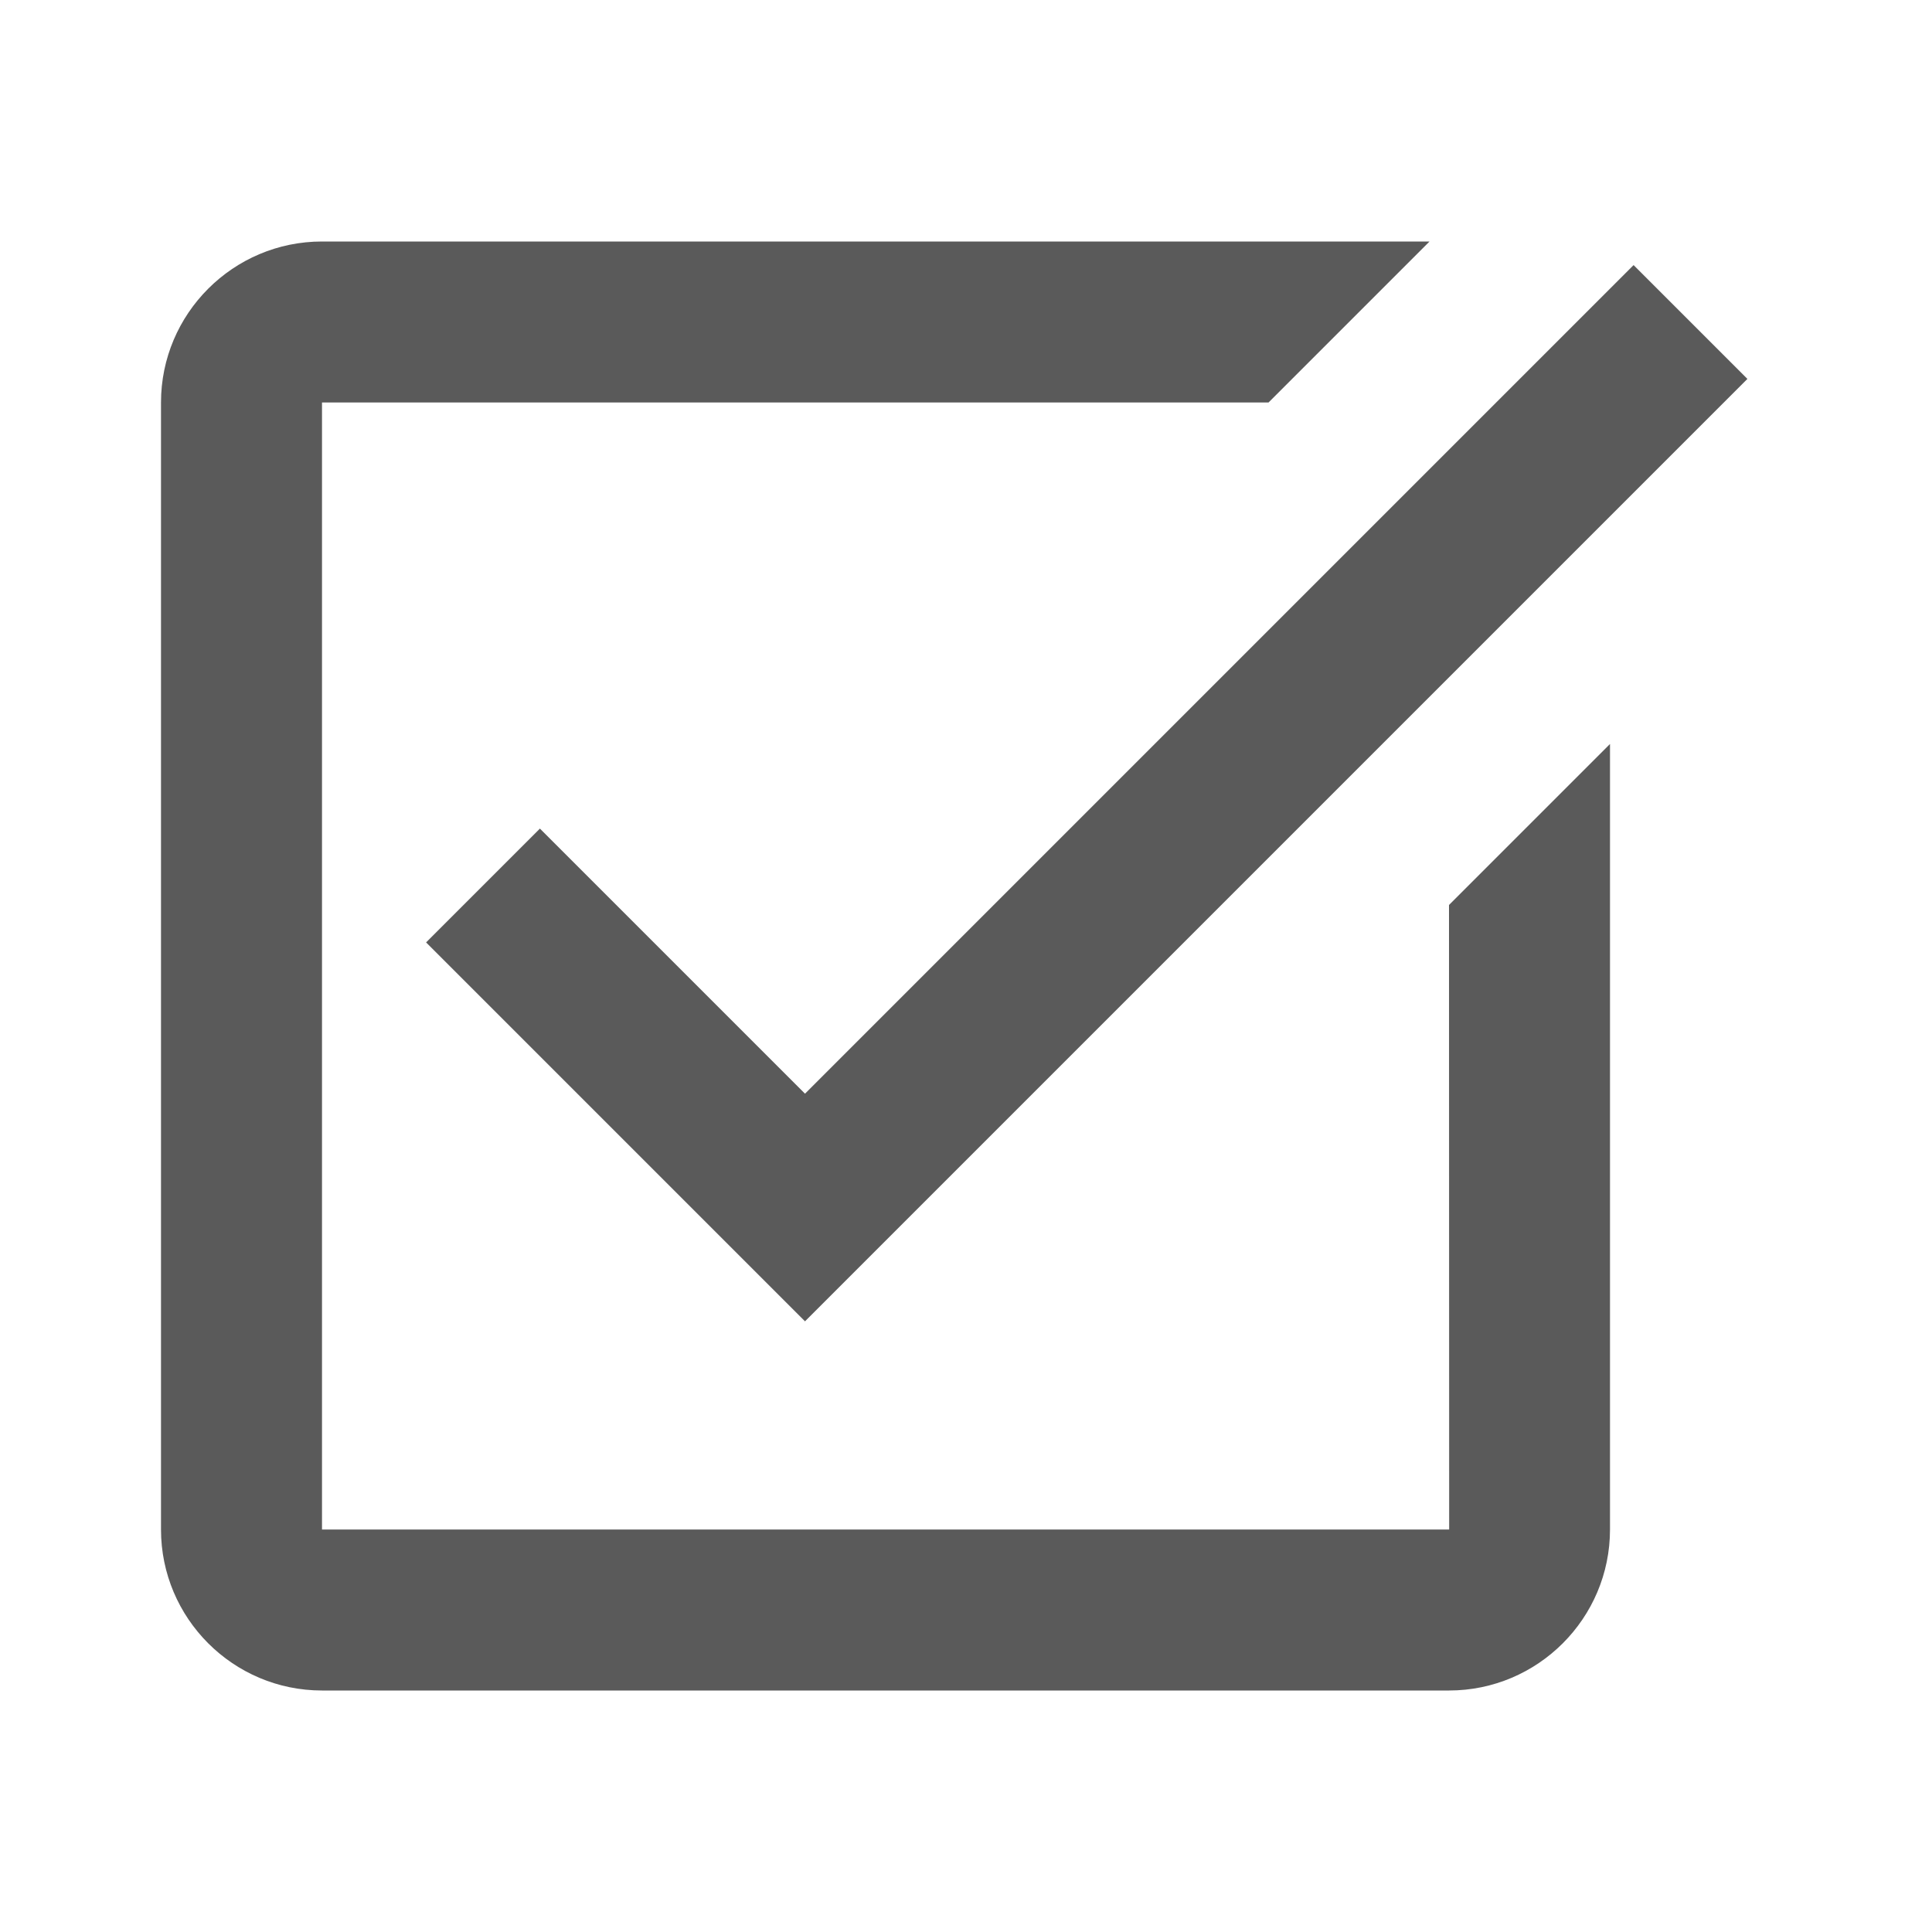<svg width="24" height="24" viewBox="0 0 24 24" fill="none" xmlns="http://www.w3.org/2000/svg">
<g id="Property 1=Task Dark">
<path id="Vector" d="M4 3C2.897 3 2 3.897 2 5V19C2 20.103 2.897 21 4 21H18C19.103 21 20 20.103 20 19V9.242L18 11.242L18.002 19H4V5H15.758L17.758 3H4ZM20.293 3.293L10 13.586L6.707 10.293L5.293 11.707L10 16.414L21.707 4.707L20.293 3.293Z" fill="#5A5A5A"/>
</g>
</svg>
